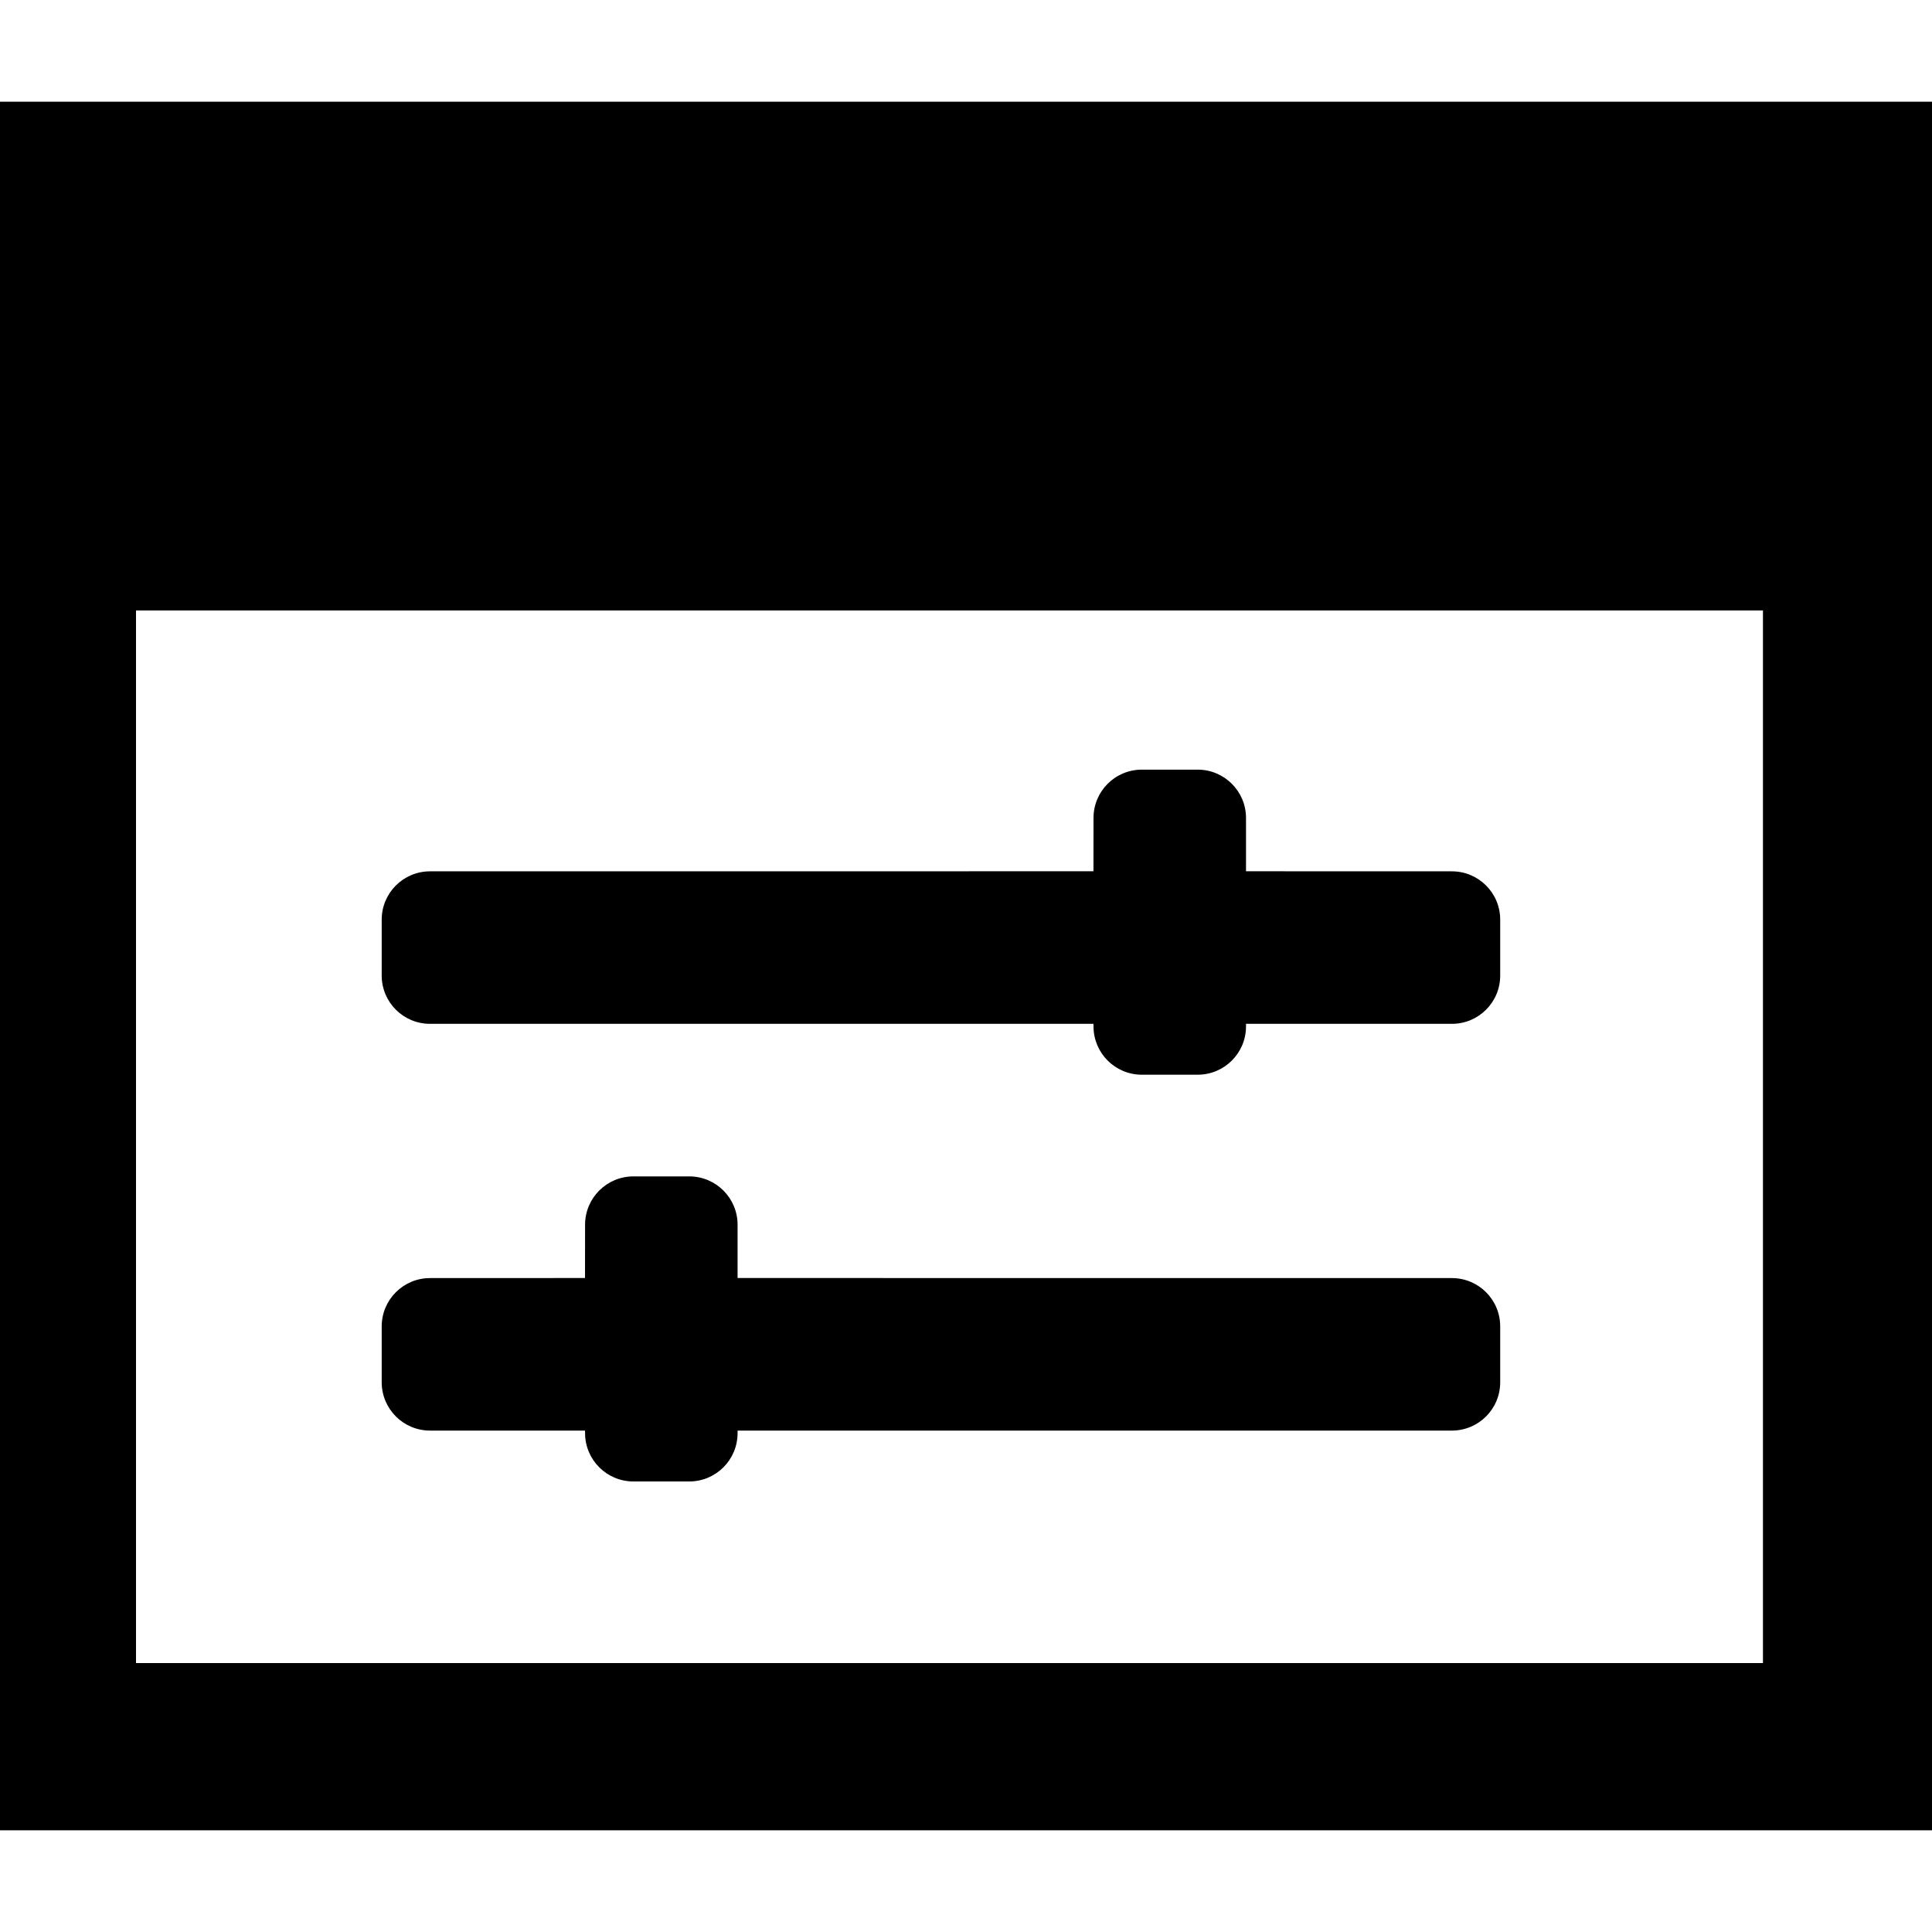 <?xml version="1.0" encoding="UTF-8"?>
<svg width="30px" height="30px" viewBox="0 0 30 30" version="1.1" xmlns="http://www.w3.org/2000/svg" xmlns:xlink="http://www.w3.org/1999/xlink">
    <title>-mockplus-</title>
    <path d="M30,1.579 L30,28.421 L0,28.421 L0,1.579 L30,1.579 Z M27.375,9.479 L2.112,9.479 L2.112,25.824 L27.375,25.824 L27.375,9.479 Z M10.703,18.267 C11.117,18.267 11.453,18.603 11.453,19.017 L11.453,19.845 L22.545,19.846 C22.96,19.846 23.295,20.182 23.295,20.596 L23.295,21.464 C23.295,21.878 22.96,22.214 22.545,22.214 L11.453,22.214 L11.453,22.254 C11.453,22.668 11.117,23.004 10.703,23.004 L9.835,23.004 C9.421,23.004 9.085,22.668 9.085,22.254 L9.084,22.214 L6.677,22.214 C6.263,22.214 5.927,21.878 5.927,21.464 L5.927,20.596 C5.927,20.182 6.263,19.846 6.677,19.846 L9.084,19.845 L9.085,19.017 C9.085,18.603 9.421,18.267 9.835,18.267 L10.703,18.267 Z M18.598,11.951 C19.012,11.951 19.348,12.287 19.348,12.701 L19.348,13.529 L22.545,13.53 C22.96,13.53 23.295,13.866 23.295,14.28 L23.295,15.148 C23.295,15.563 22.96,15.898 22.545,15.898 L19.348,15.898 L19.348,15.938 C19.348,16.352 19.012,16.688 18.598,16.688 L17.73,16.688 C17.315,16.688 16.98,16.352 16.98,15.938 L16.979,15.898 L6.677,15.898 C6.263,15.898 5.927,15.563 5.927,15.148 L5.927,14.28 C5.927,13.866 6.263,13.53 6.677,13.53 L16.979,13.529 L16.98,12.701 C16.98,12.287 17.315,11.951 17.73,11.951 L18.598,11.951 Z" id="path-4"></path>
</svg>
